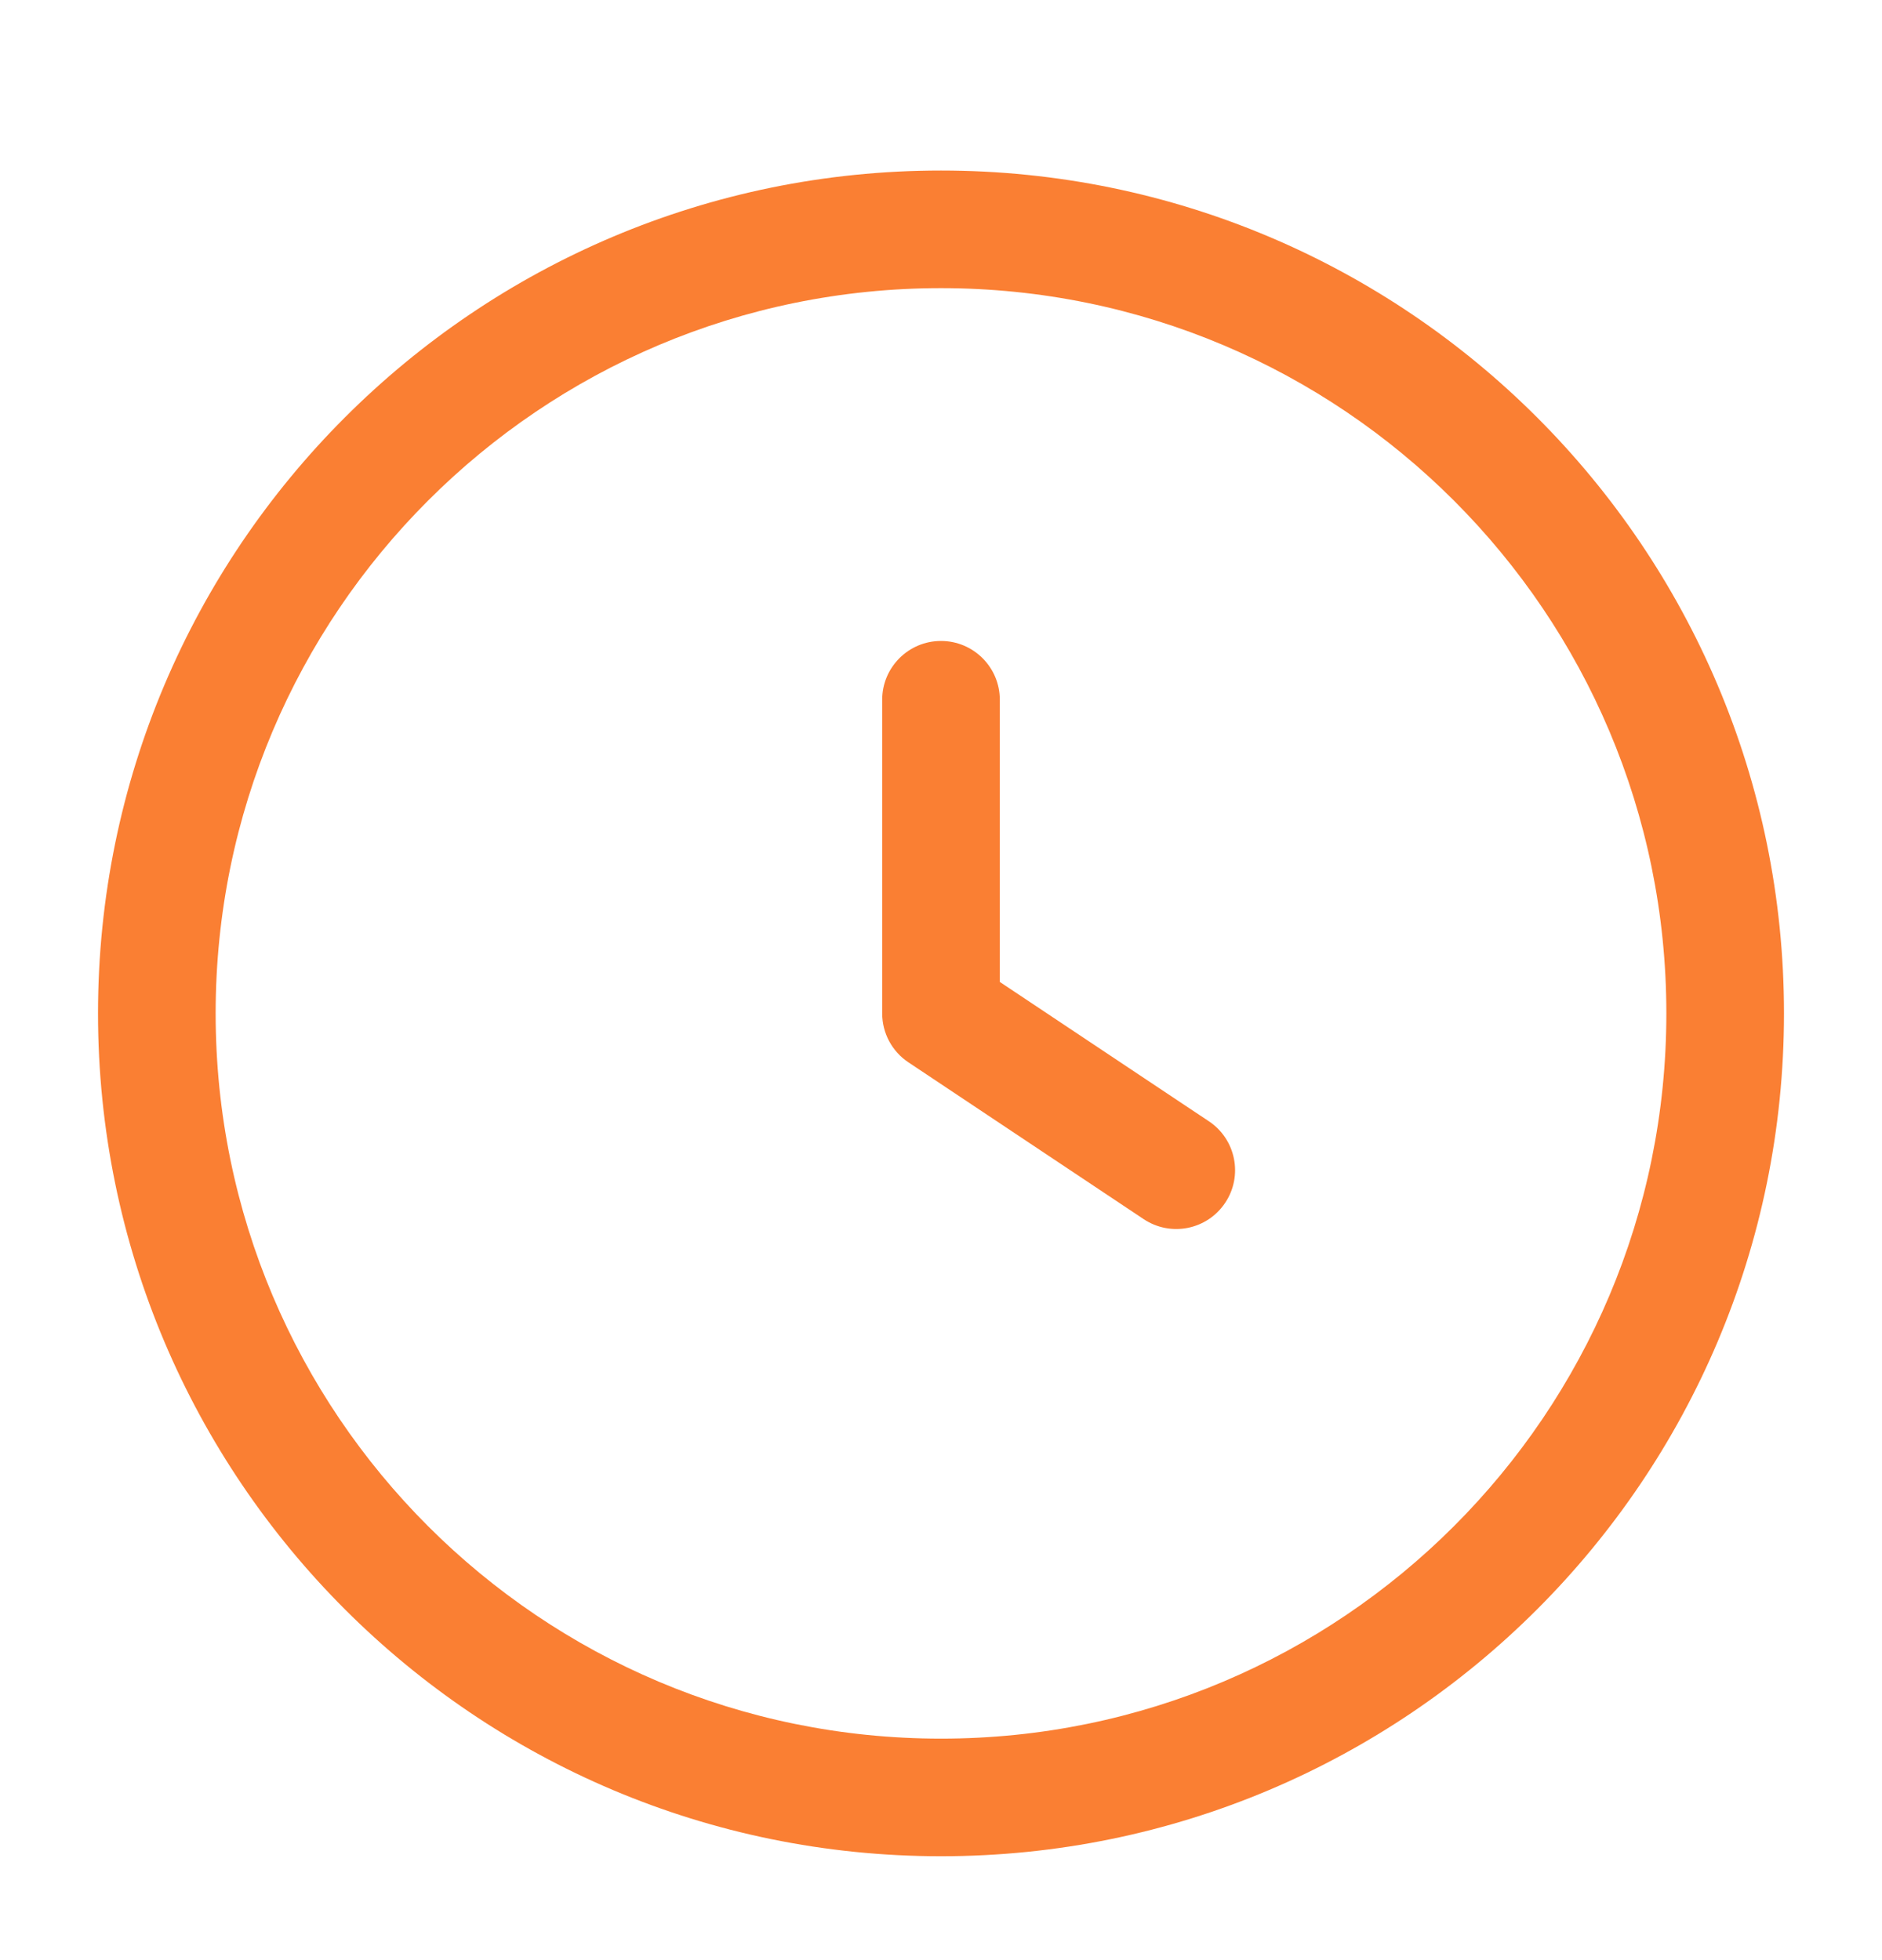 <svg width="24" height="25" viewBox="0 0 24 25" fill="none" xmlns="http://www.w3.org/2000/svg">
<path fill-rule="evenodd" clip-rule="evenodd" d="M12 2.175C6.063 2.175 1.25 6.988 1.25 12.925C1.25 18.862 6.063 23.675 12 23.675C17.937 23.675 22.75 18.862 22.75 12.925C22.75 6.988 17.937 2.175 12 2.175ZM2.75 12.925C2.75 7.817 6.891 3.675 12 3.675C17.109 3.675 21.25 7.817 21.25 12.925C21.25 18.034 17.109 22.175 12 22.175C6.891 22.175 2.75 18.034 2.75 12.925ZM12.75 8.925C12.75 8.511 12.414 8.175 12 8.175C11.586 8.175 11.25 8.511 11.25 8.925V12.925C11.25 13.176 11.375 13.41 11.584 13.549L14.584 15.549C14.929 15.779 15.394 15.686 15.624 15.341C15.854 14.997 15.761 14.531 15.416 14.301L12.75 12.524V8.925Z" fill="#FA7F33"/>
</svg>
